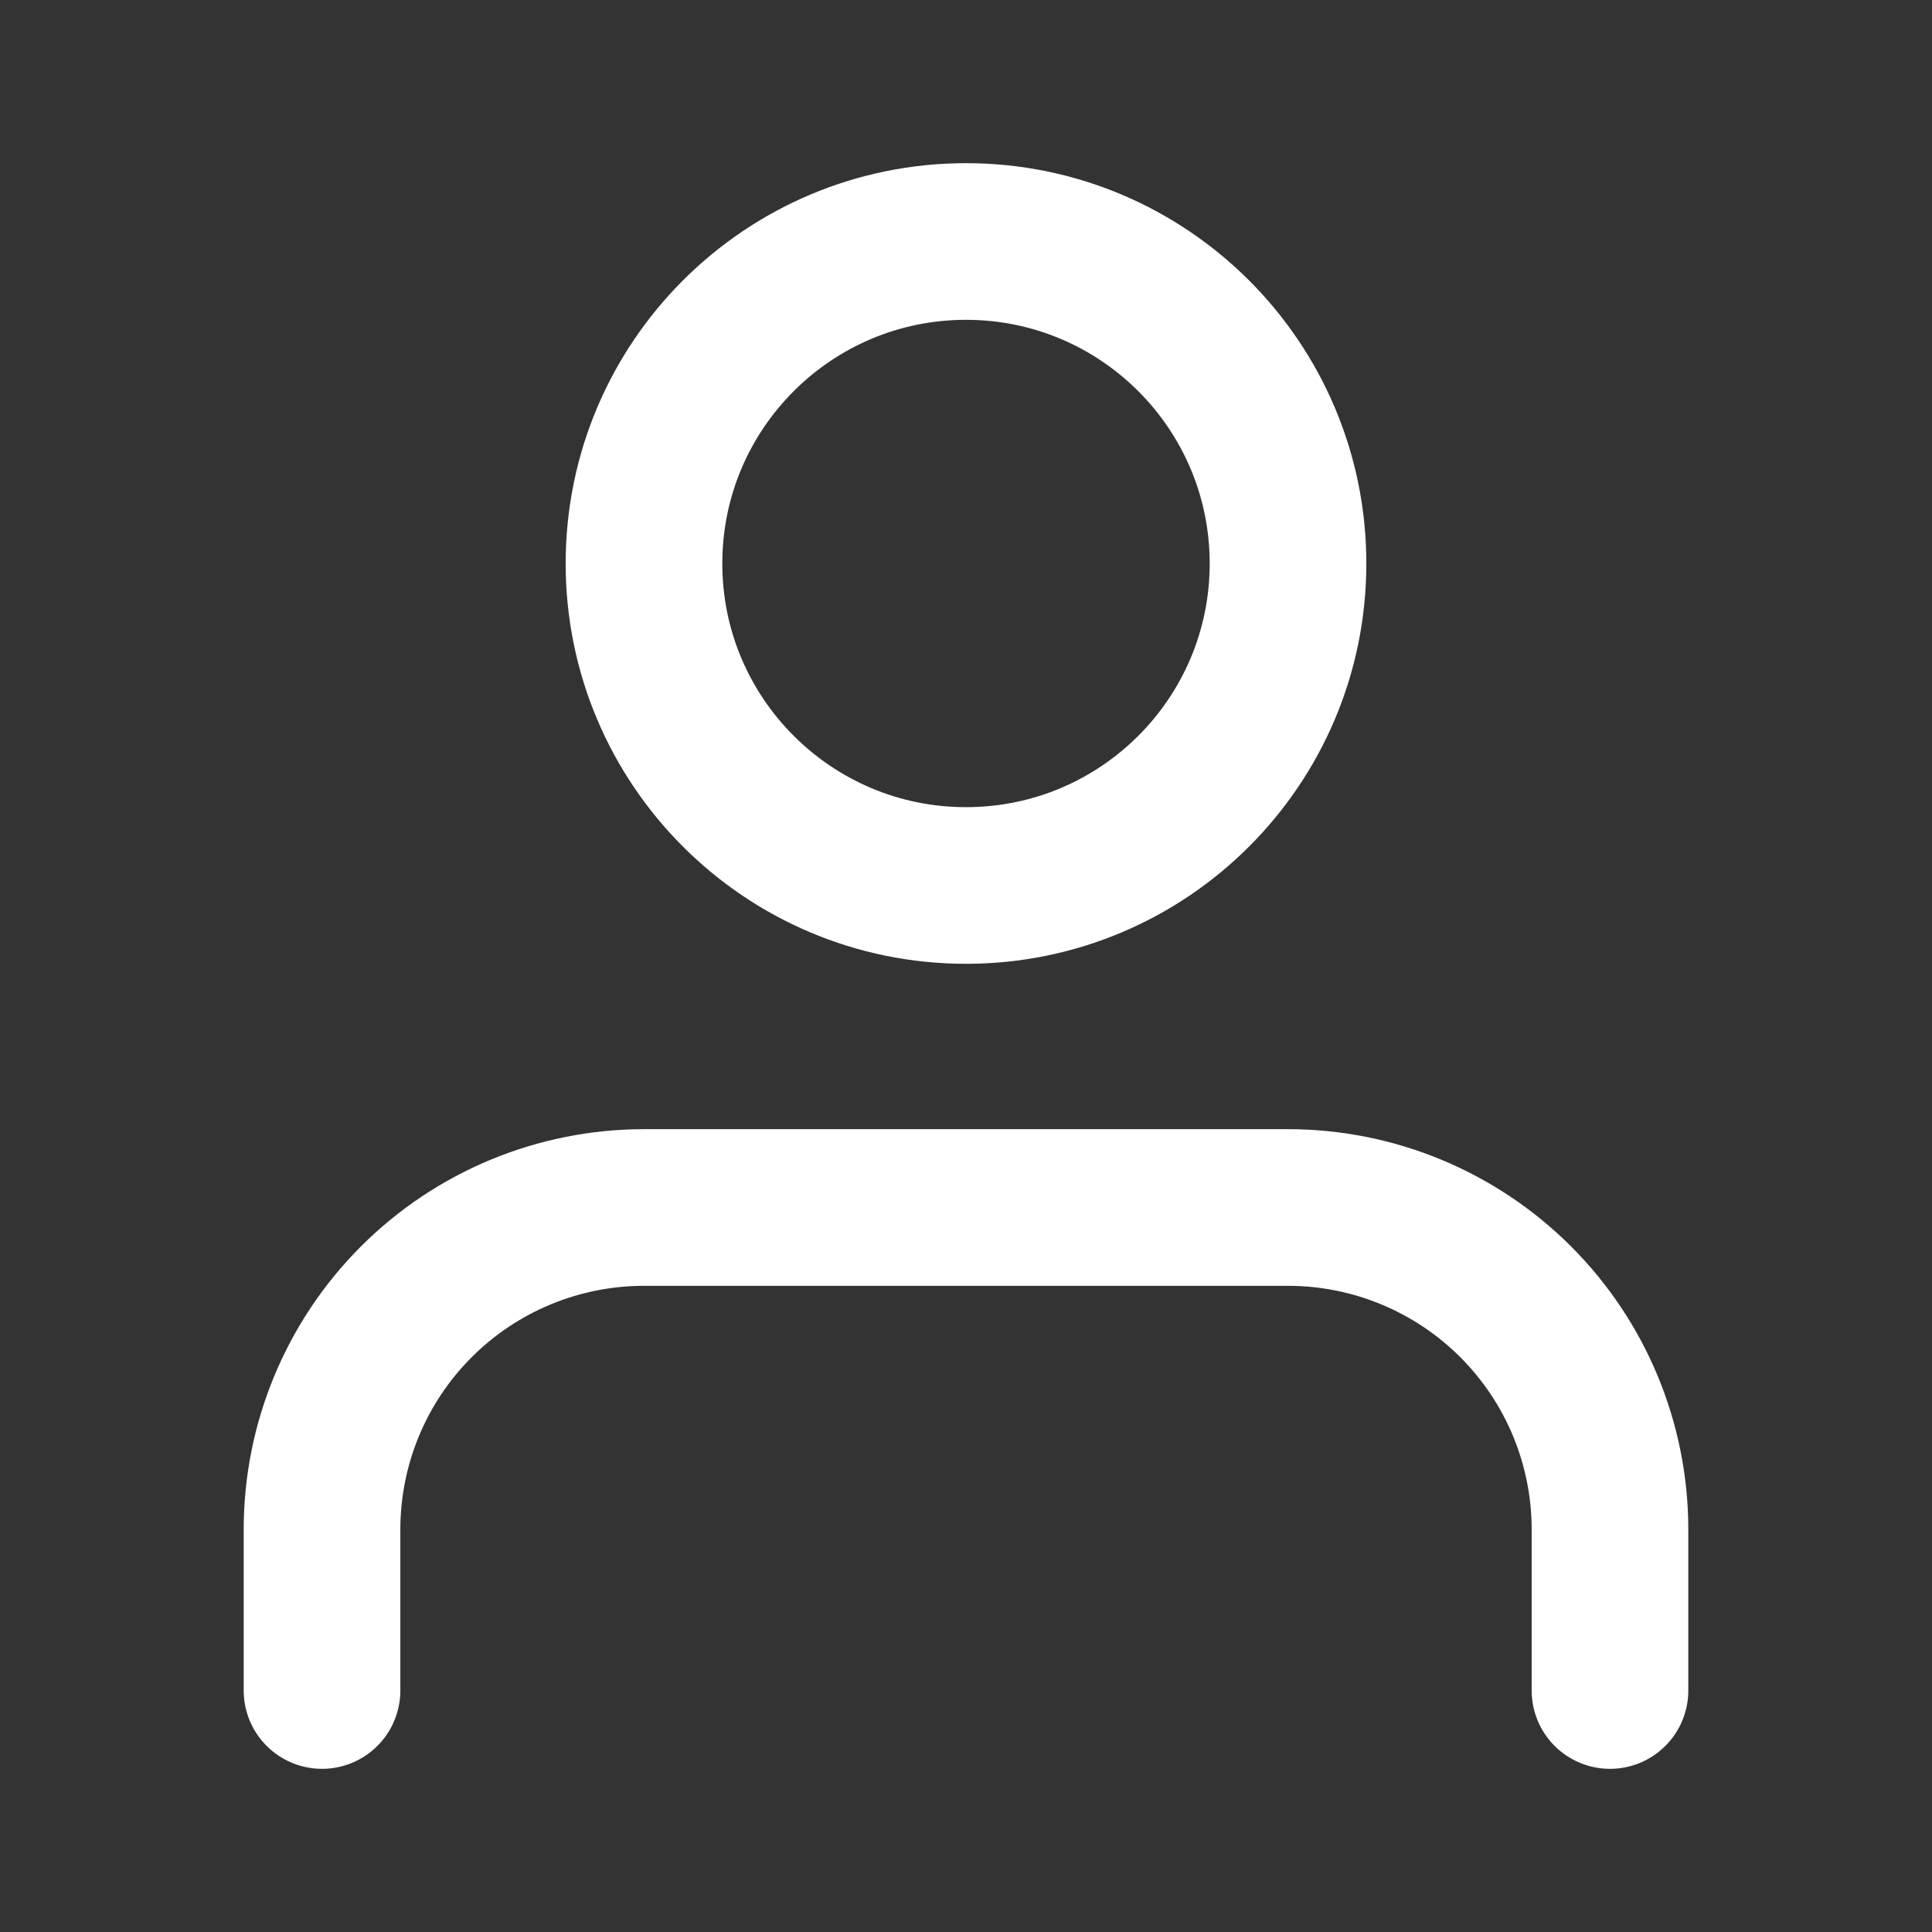 <svg width="37" height="37" viewBox="0 0 37 37" fill="none" xmlns="http://www.w3.org/2000/svg">
<rect x="0" y="0" width="37" height="37" fill="#333333" stroke="none"/>
<g id="user">
<path id="Vector" d="M30.833 32.375V29.292C30.833 27.656 30.184 26.088 29.027 24.931C27.871 23.775 26.302 23.125 24.667 23.125H12.333C10.698 23.125 9.129 23.775 7.973 24.931C6.816 26.088 6.167 27.656 6.167 29.292V32.375" stroke="white" stroke-width="3" stroke-linecap="round" stroke-linejoin="round"/>
<path id="Vector_2" d="M18.5 16.958C21.906 16.958 24.667 14.197 24.667 10.792C24.667 7.386 21.906 4.625 18.5 4.625C15.094 4.625 12.333 7.386 12.333 10.792C12.333 14.197 15.094 16.958 18.5 16.958Z" stroke="white" stroke-width="3" stroke-linecap="round" stroke-linejoin="round"/>
</g>
</svg>

